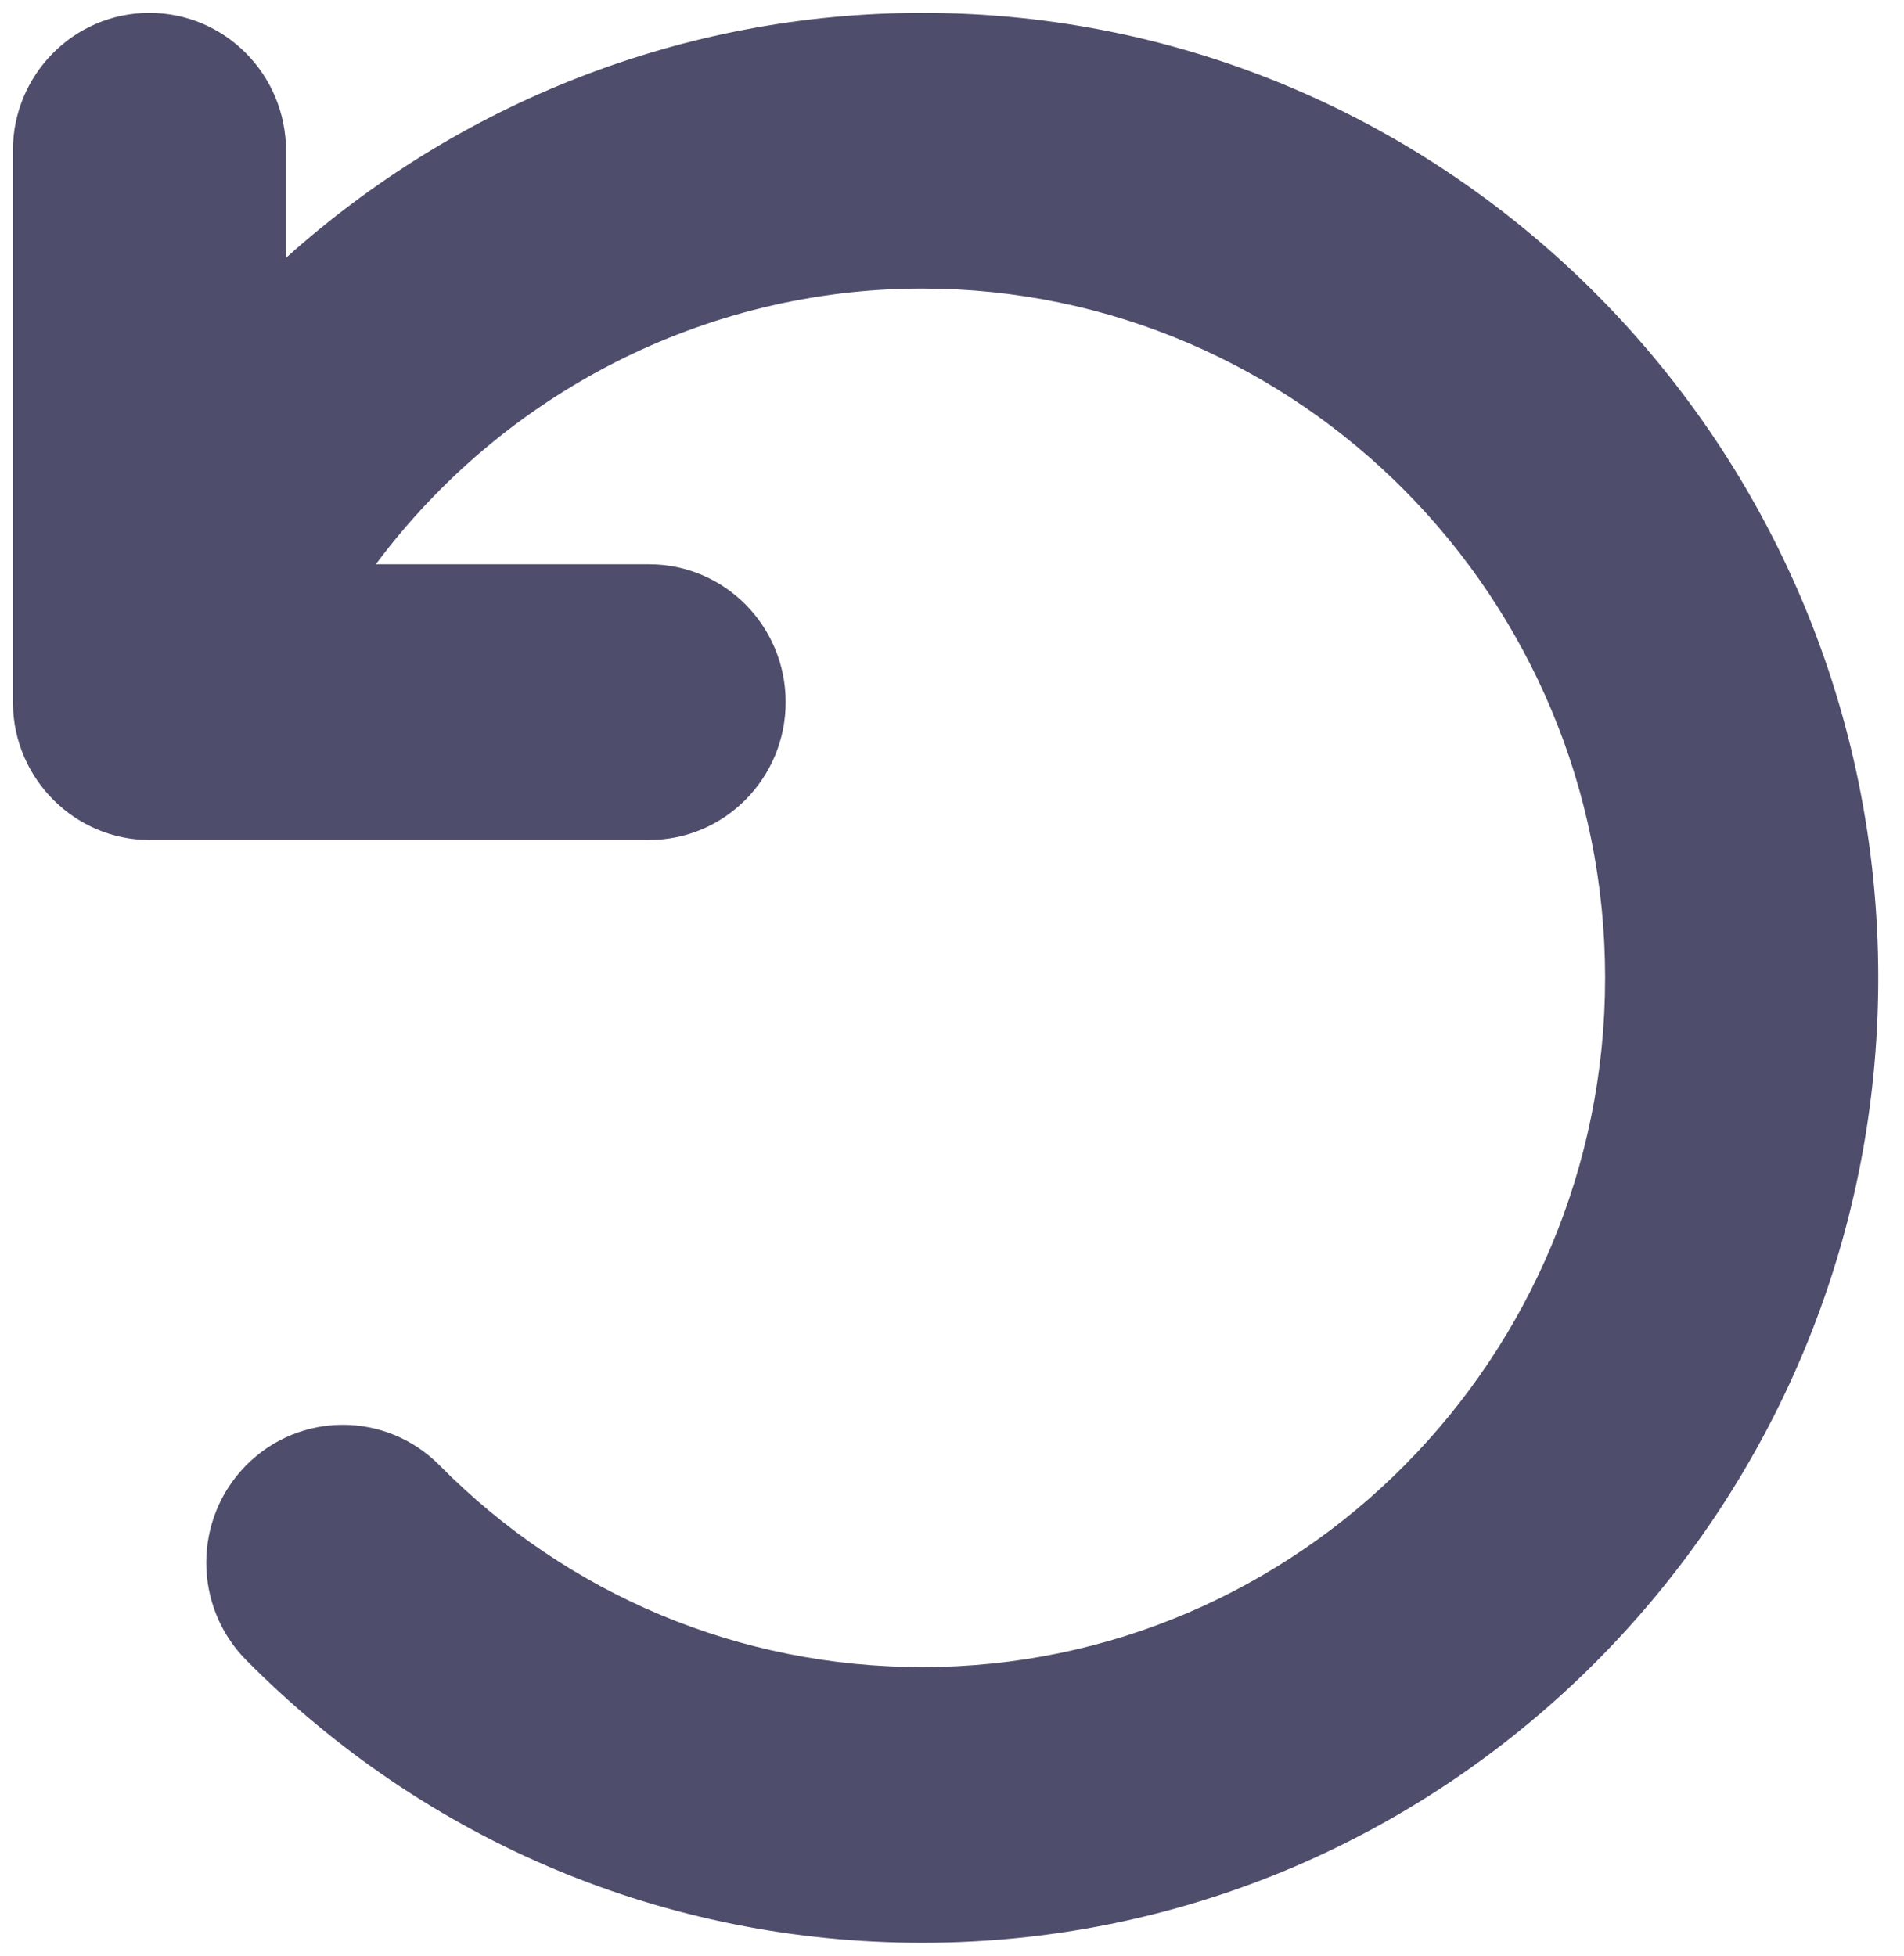 <svg width="37" height="38" viewBox="0 0 37 38" fill="none" xmlns="http://www.w3.org/2000/svg">
<path d="M17.922 0.25C13.262 0.25 8.891 2.015 5.558 5.01V2.929C5.558 1.449 4.37 0.25 2.904 0.25C1.438 0.25 0.25 1.449 0.25 2.929V13.643C0.25 13.652 0.251 13.662 0.251 13.671C0.267 15.146 1.467 16.321 2.904 16.321H12.614C14.08 16.321 15.268 15.122 15.268 13.643C15.268 12.164 14.08 10.964 12.614 10.964H7.303C9.767 7.657 13.677 5.607 17.922 5.607C25.239 5.607 31.192 11.615 31.192 19C31.192 26.385 25.239 32.393 17.922 32.393C14.377 32.393 11.045 31 8.539 28.47C7.502 27.424 5.822 27.424 4.785 28.47C3.749 29.516 3.749 31.212 4.785 32.258C8.294 35.8 12.96 37.75 17.922 37.75C28.166 37.75 36.5 29.339 36.5 19C36.5 8.661 28.166 0.25 17.922 0.25Z" fill="#4E4D6C"/>
</svg>
